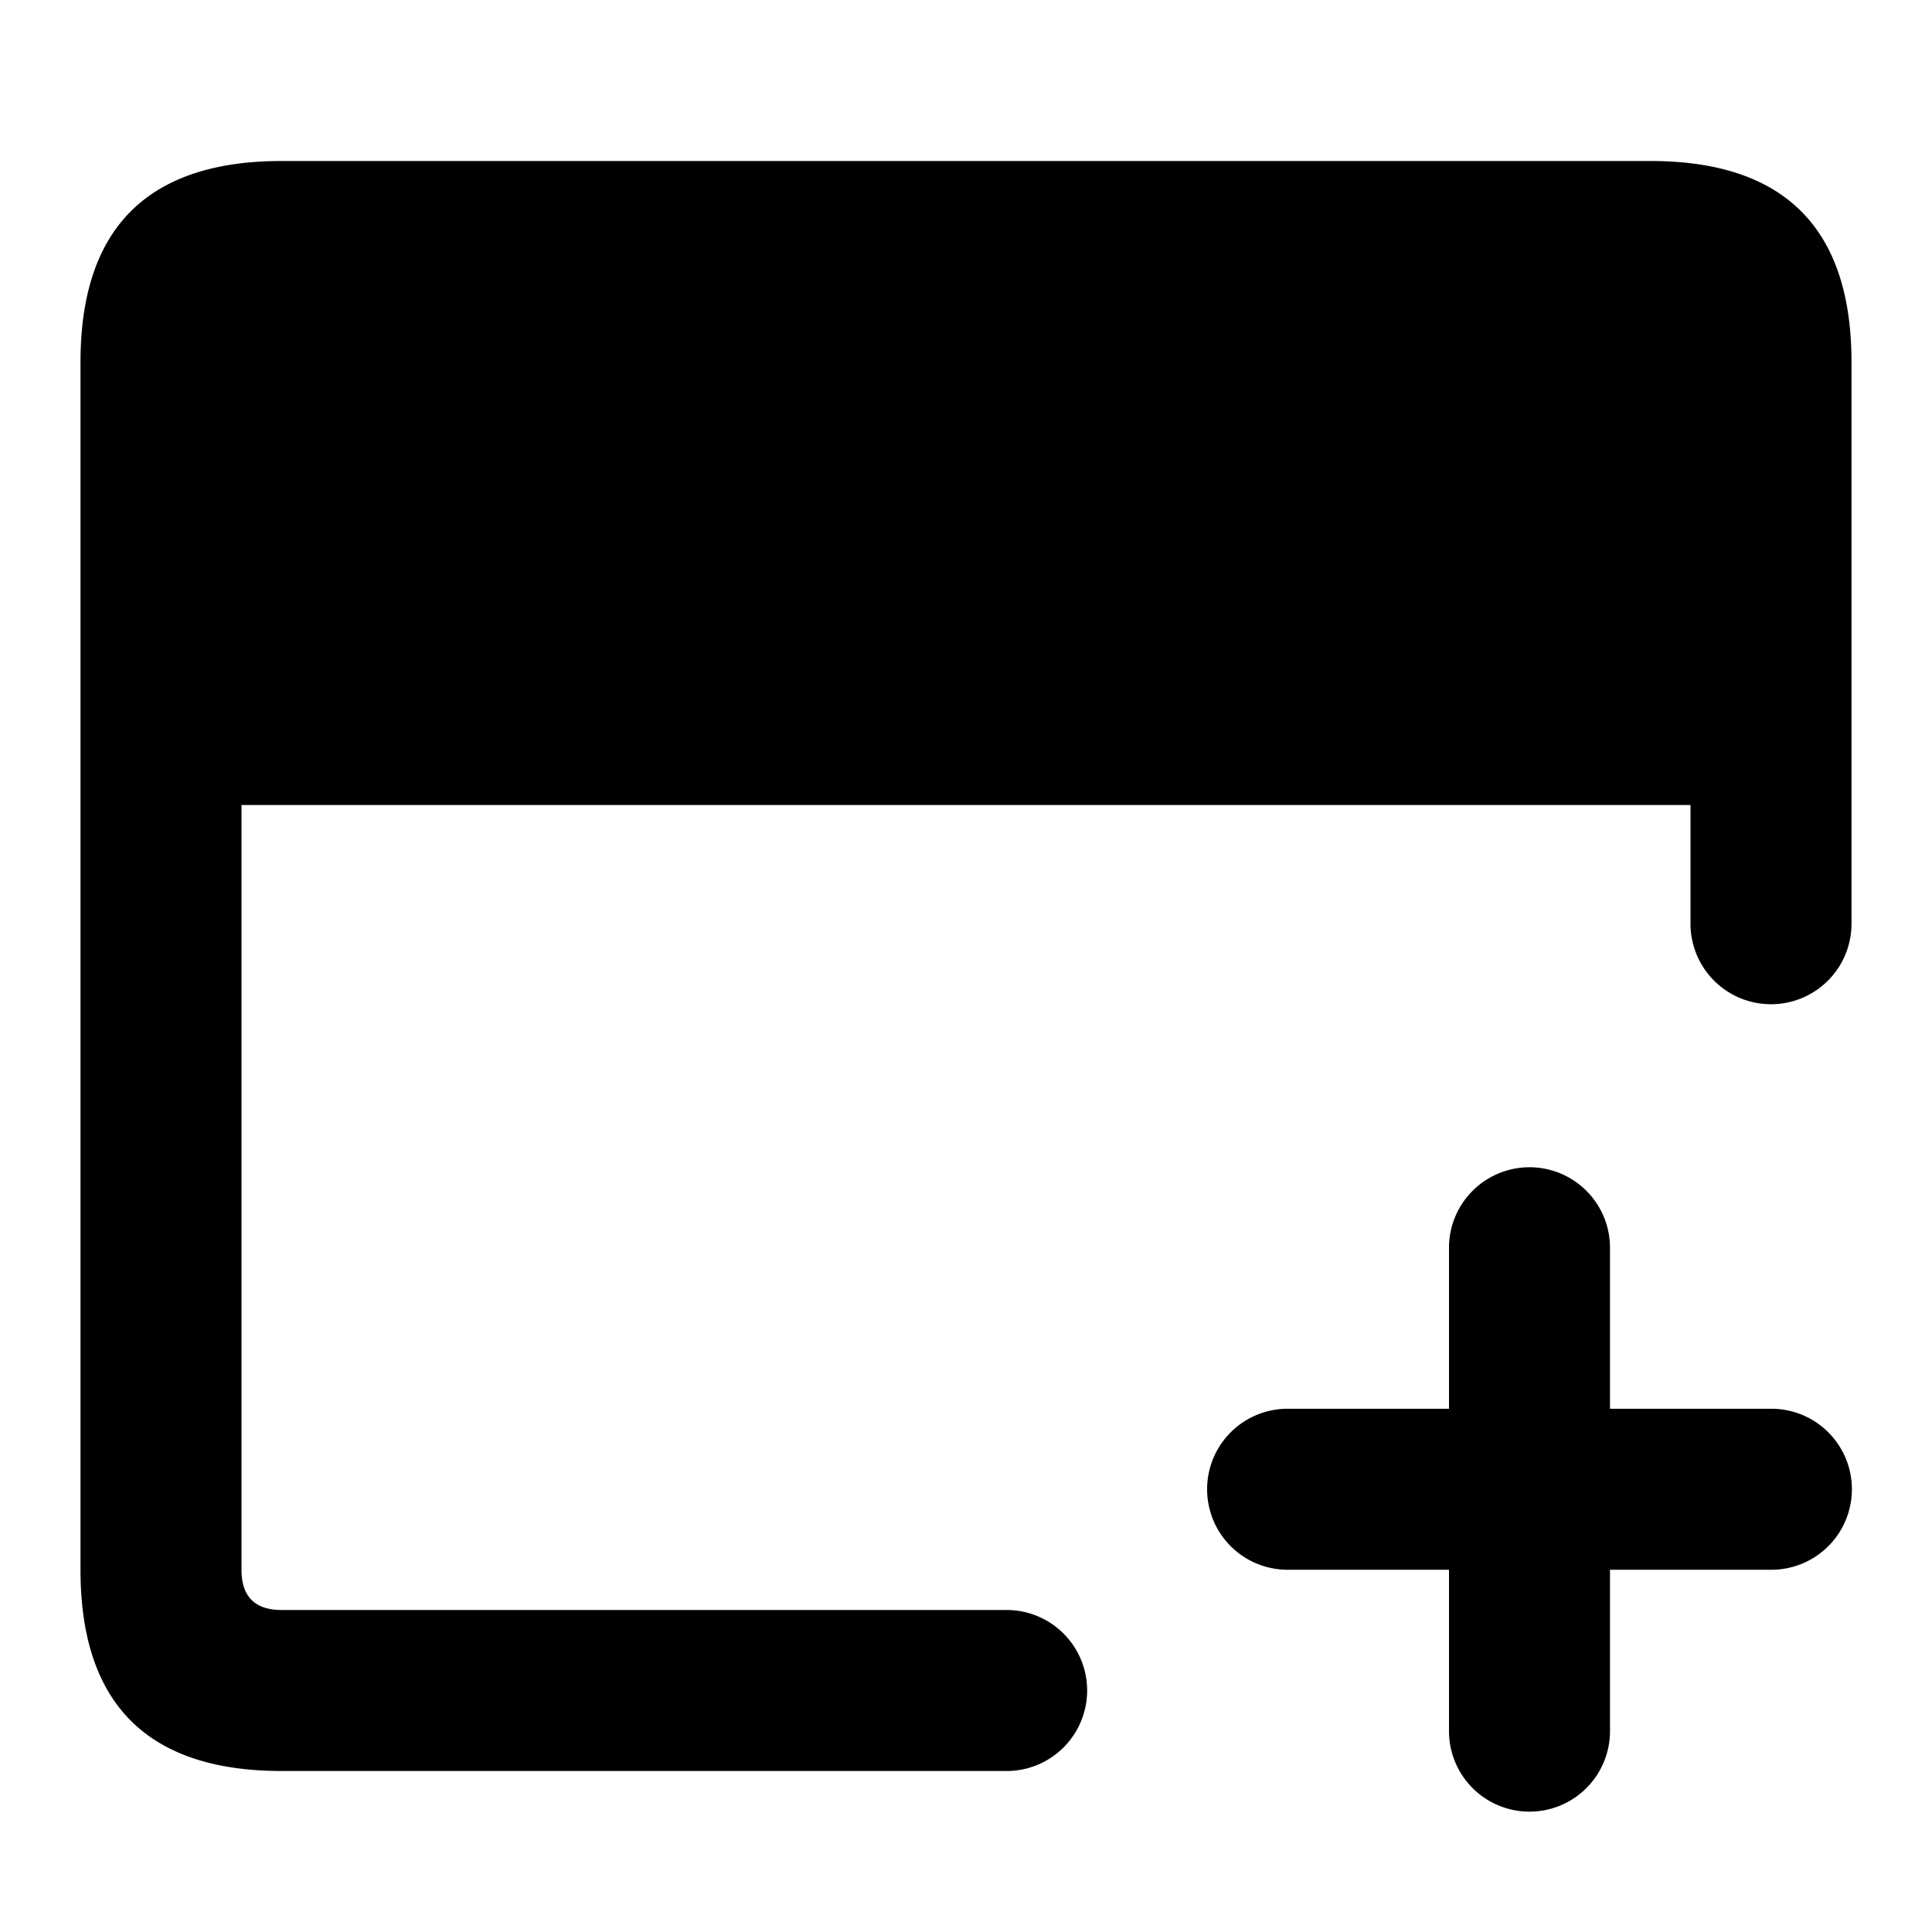 <?xml version="1.0" standalone="no"?><!DOCTYPE svg PUBLIC "-//W3C//DTD SVG 1.1//EN" "http://www.w3.org/Graphics/SVG/1.1/DTD/svg11.dtd"><svg t="1757107044930" class="icon" viewBox="0 0 1024 1024" version="1.1" xmlns="http://www.w3.org/2000/svg" p-id="4537" xmlns:xlink="http://www.w3.org/1999/xlink" width="200" height="200"><path d="M42.667 192v640Q42.667 938.667 149.333 938.667h384a42.667 42.667 0 1 0 0-85.333h-384q-21.333 0-21.333-21.333V426.667h768v62.72a42.667 42.667 0 1 0 85.333 0V192Q981.333 85.333 874.667 85.333h-725.333Q42.667 85.333 42.667 192zM896 341.333V192q0-8.832-6.229-15.104Q883.499 170.667 874.667 170.667h-725.333q-8.832 0-15.104 6.229Q128 183.168 128 192V341.333h768zM170.667 256q0-4.181 0.853-8.32 0.768-4.139 2.389-8.021 1.621-3.84 3.968-7.381 2.304-3.456 5.291-6.443 2.987-2.987 6.443-5.291 3.499-2.347 7.381-3.968 3.883-1.621 8.021-2.432Q209.152 213.333 213.333 213.333t8.32 0.853q4.139 0.768 8.021 2.389 3.84 1.621 7.381 3.968 3.456 2.304 6.443 5.291 2.987 2.987 5.291 6.443 2.347 3.499 3.968 7.381 1.621 3.883 2.432 8.021Q256 251.819 256 256t-0.853 8.32q-0.768 4.139-2.389 8.021-1.621 3.84-3.968 7.381-2.304 3.456-5.291 6.443-2.987 2.987-6.443 5.291-3.499 2.347-7.381 3.968-3.883 1.621-8.021 2.432Q217.515 298.667 213.333 298.667t-8.32-0.853q-4.139-0.768-8.021-2.389-3.84-1.621-7.381-3.968-3.456-2.304-6.443-5.291-2.987-2.987-5.291-6.443-2.347-3.499-3.968-7.381-1.621-3.883-2.432-8.021Q170.667 260.181 170.667 256z m128 0q0-4.181 0.853-8.32 0.768-4.139 2.389-8.021 1.621-3.84 3.968-7.381 2.304-3.456 5.291-6.443 2.987-2.987 6.443-5.291 3.499-2.347 7.381-3.968 3.883-1.621 8.021-2.432Q337.152 213.333 341.333 213.333t8.32 0.853q4.139 0.768 8.021 2.389 3.84 1.621 7.381 3.968 3.456 2.304 6.443 5.291 2.987 2.987 5.291 6.443 2.347 3.499 3.968 7.381 1.621 3.883 2.432 8.021Q384 251.819 384 256t-0.853 8.32q-0.768 4.139-2.389 8.021-1.621 3.84-3.968 7.381-2.304 3.456-5.291 6.443-2.987 2.987-6.443 5.291-3.499 2.347-7.381 3.968-3.883 1.621-8.021 2.432Q345.515 298.667 341.333 298.667t-8.32-0.853q-4.139-0.768-8.021-2.389-3.84-1.621-7.381-3.968-3.456-2.304-6.443-5.291-2.987-2.987-5.291-6.443-2.347-3.499-3.968-7.381-1.621-3.883-2.432-8.021Q298.667 260.181 298.667 256z m512 362.667a42.667 42.667 0 0 0-42.667 42.667v85.333h-85.333a42.667 42.667 0 1 0 0 85.333h85.333v85.333a42.667 42.667 0 1 0 85.333 0v-85.333h85.333a42.667 42.667 0 1 0 0-85.333h-85.333v-85.333a42.667 42.667 0 0 0-42.667-42.667z" p-id="4538"></path></svg>